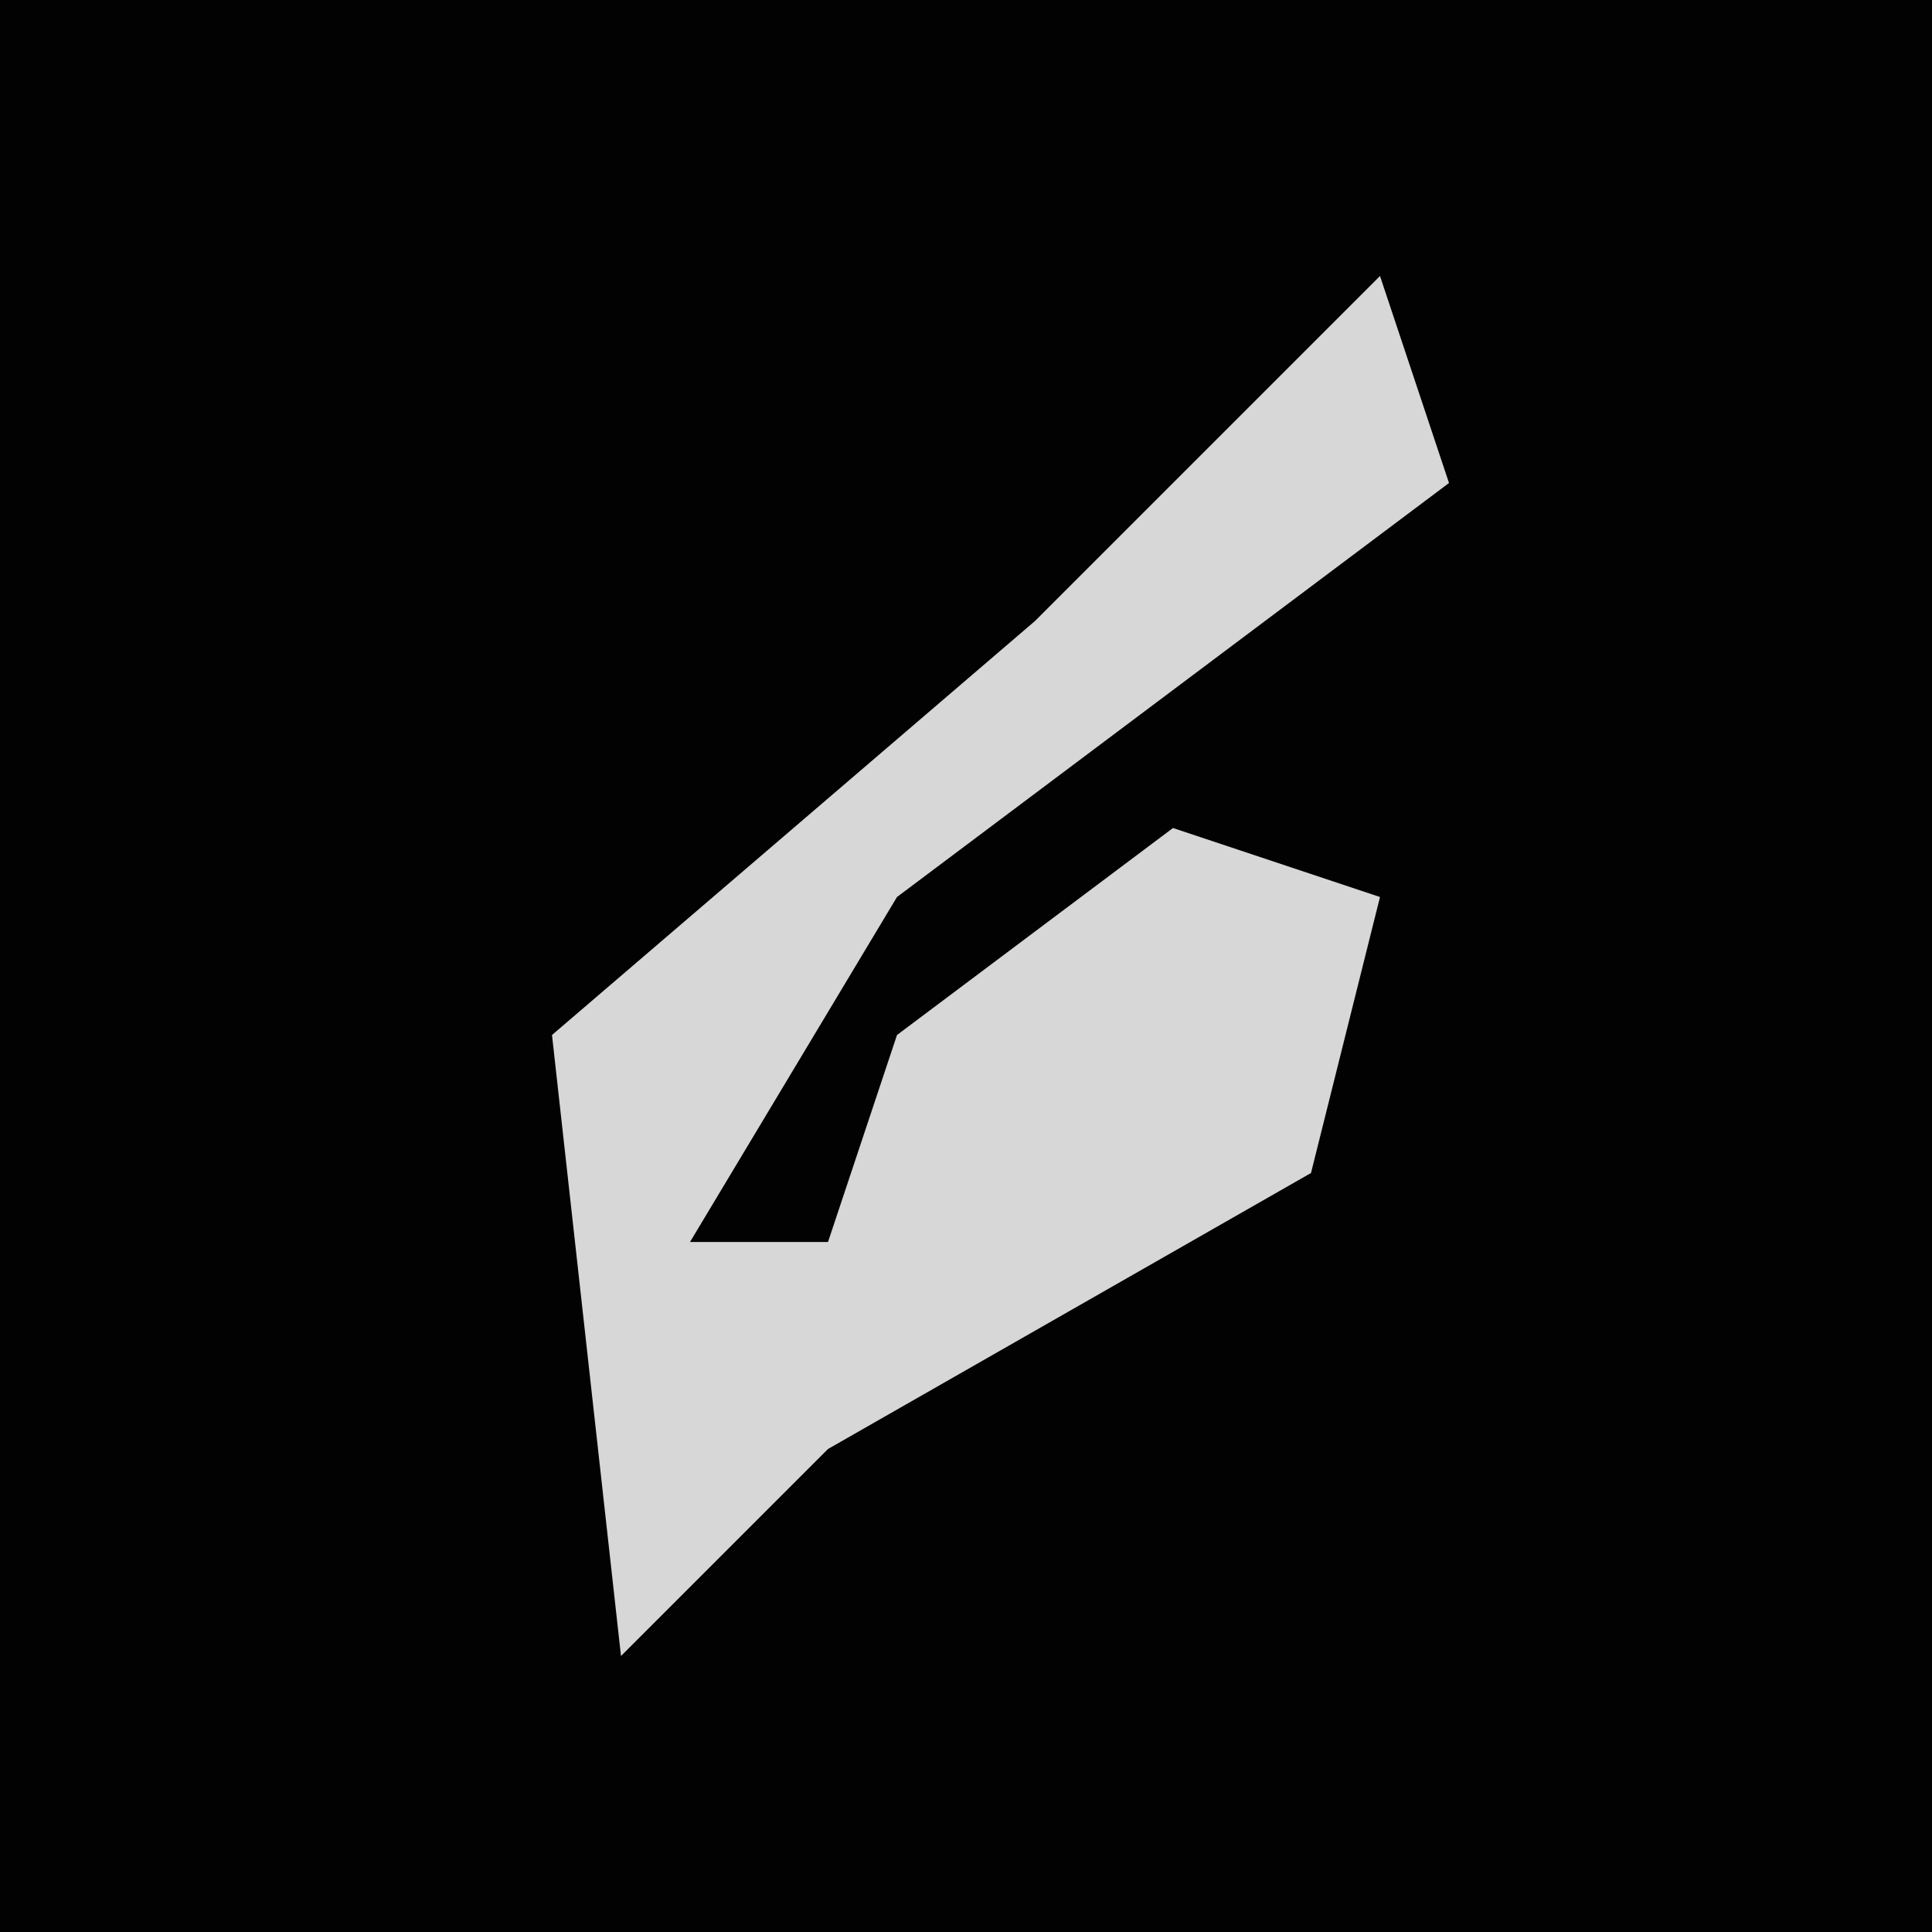 <?xml version="1.0" encoding="UTF-8"?>
<svg version="1.1" xmlns="http://www.w3.org/2000/svg" width="28" height="28">
<path d="M0,0 L28,0 L28,28 L0,28 Z " fill="#020202" transform="translate(0,0)"/>
<path d="M0,0 L1,3 L-7,9 L-10,14 L-8,14 L-7,11 L-3,8 L0,9 L-1,13 L-8,17 L-11,20 L-12,11 L-5,5 Z " fill="#D7D7D7" transform="translate(20,4)"/>
</svg>

